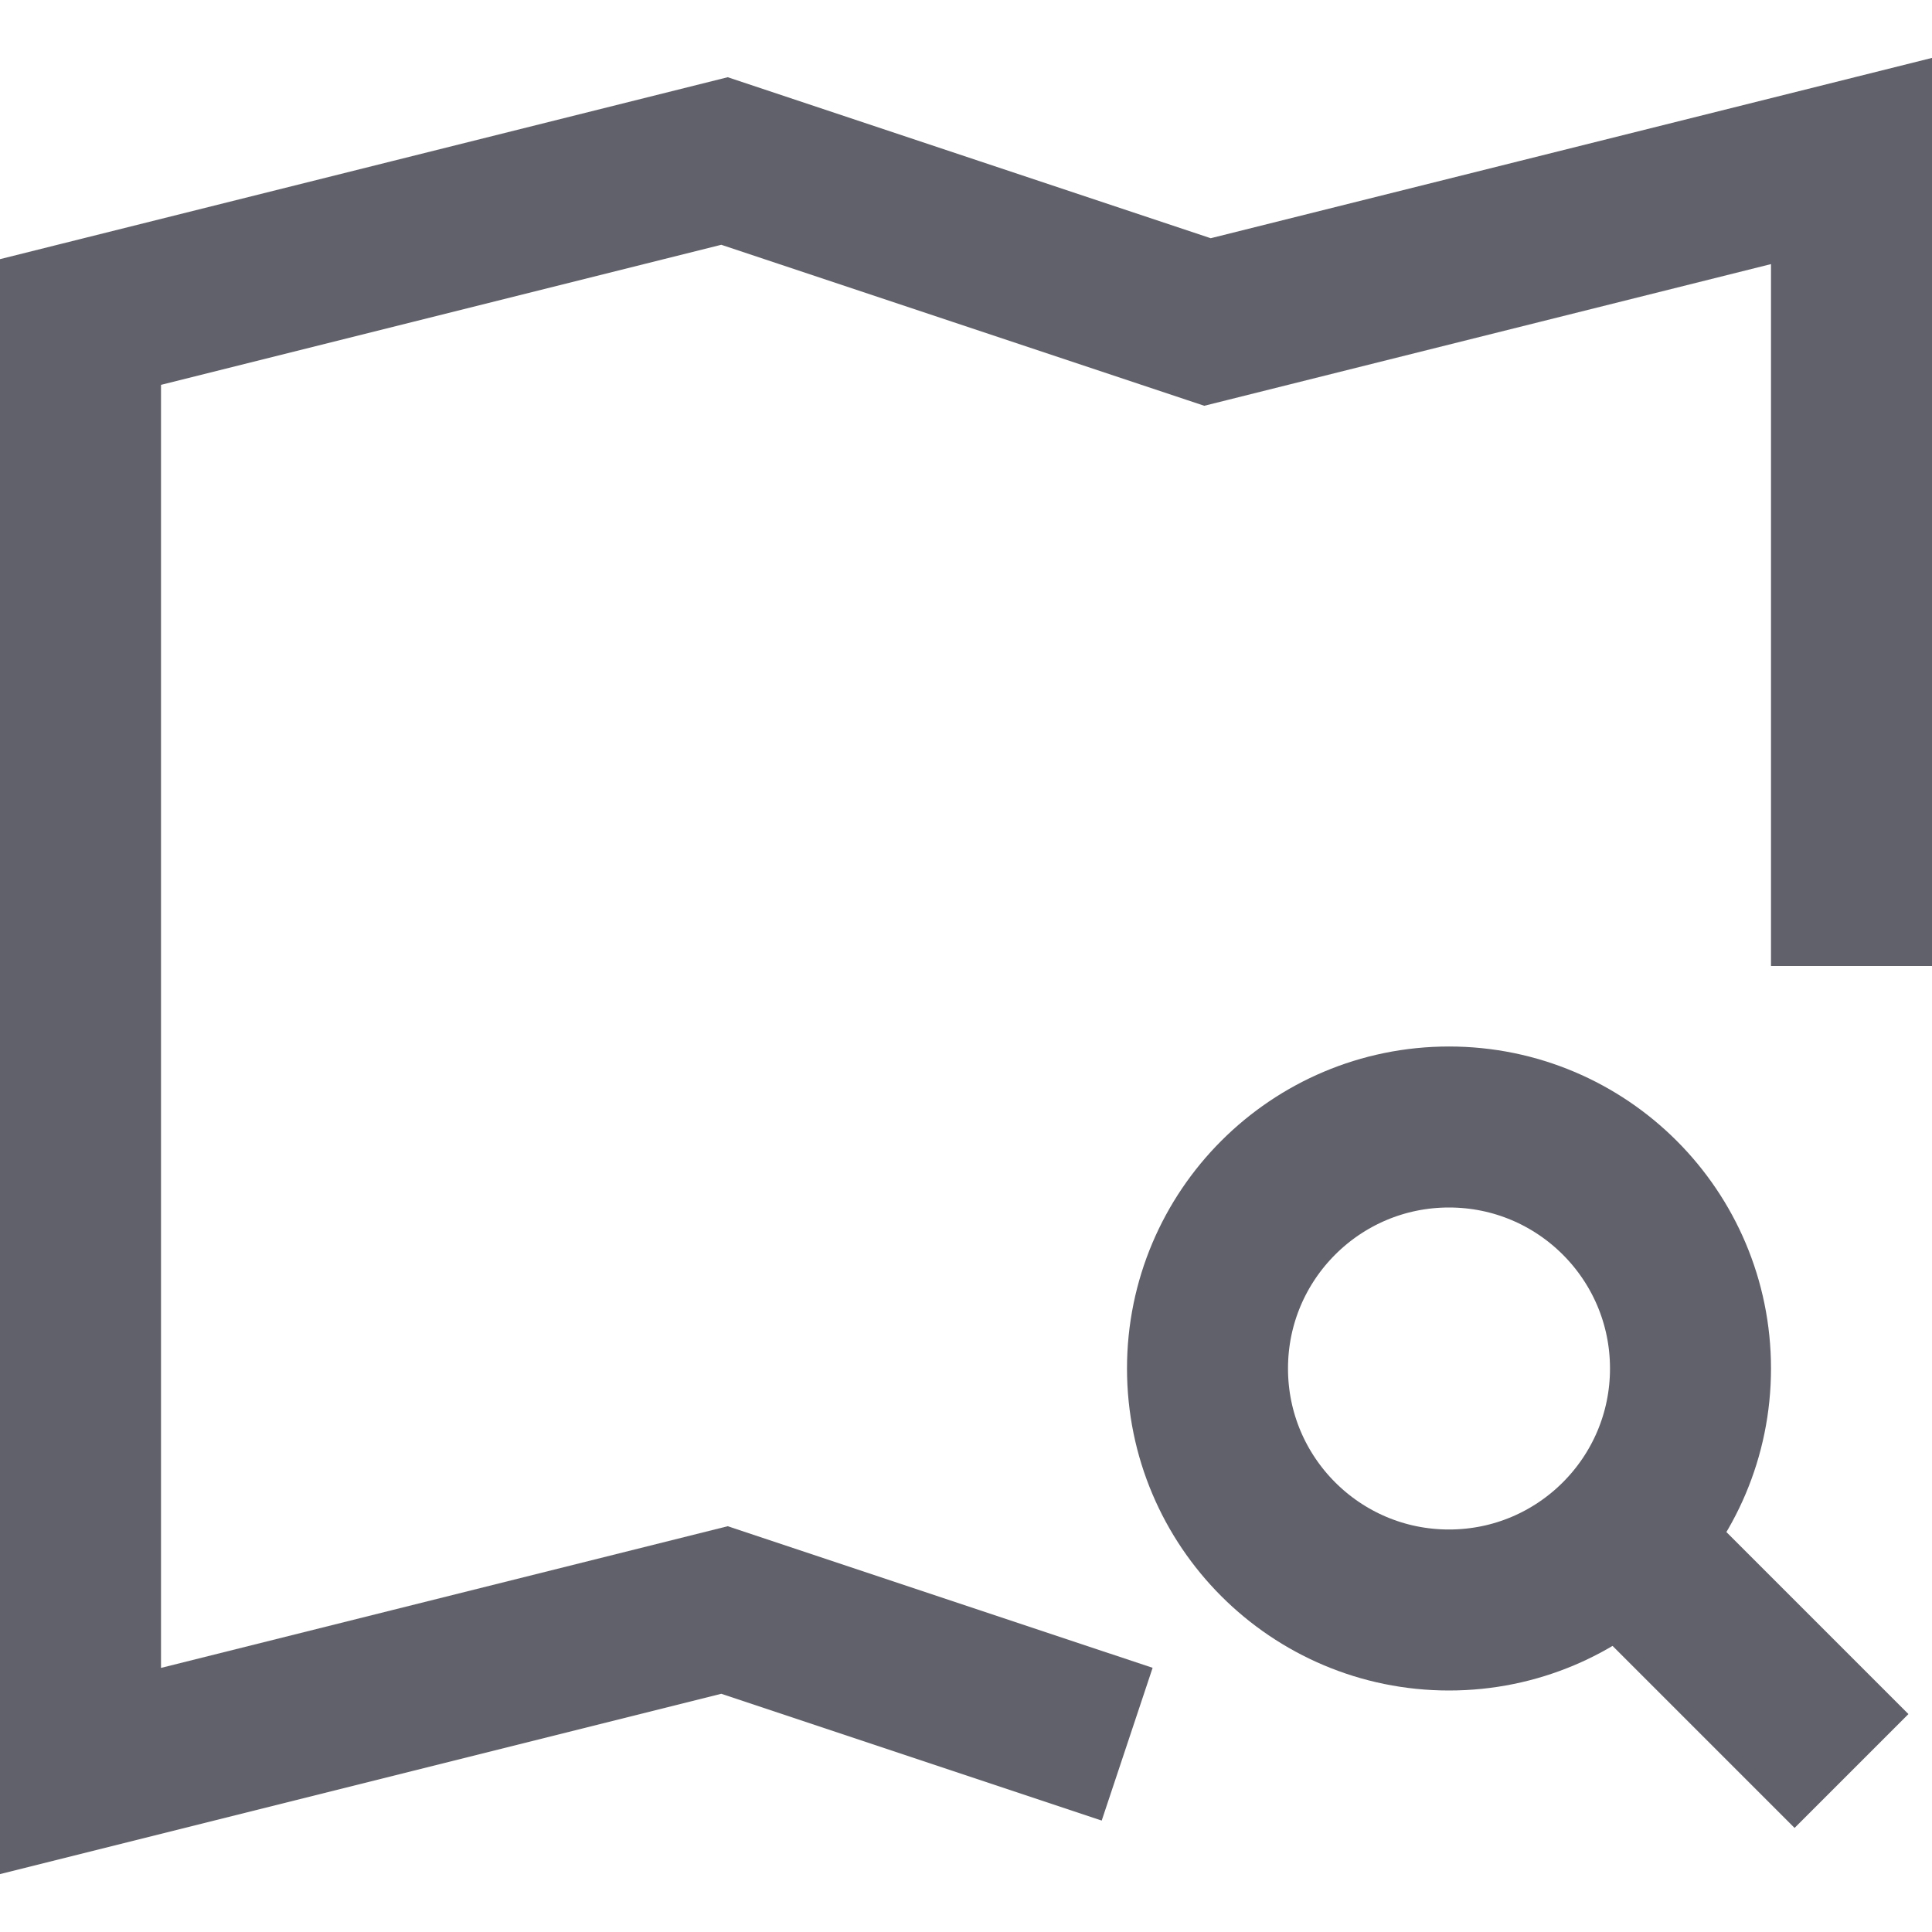 <svg xmlns="http://www.w3.org/2000/svg" height="24" width="24" viewBox="0 0 24 24"><polyline fill="none" stroke="#61616b" stroke-width="2" points="14.002,21.667 9,20 1,22 1,4 9,2 15,4 23,2 23,12 "></polyline> <line data-cap="butt" data-color="color-2" fill="none" stroke="#61616b" stroke-width="2" x1="23" y1="22" x2="20.121" y2="19.121"></line> <circle data-color="color-2" fill="none" stroke="#61616b" stroke-width="2" cx="18" cy="17" r="3"></circle></svg>